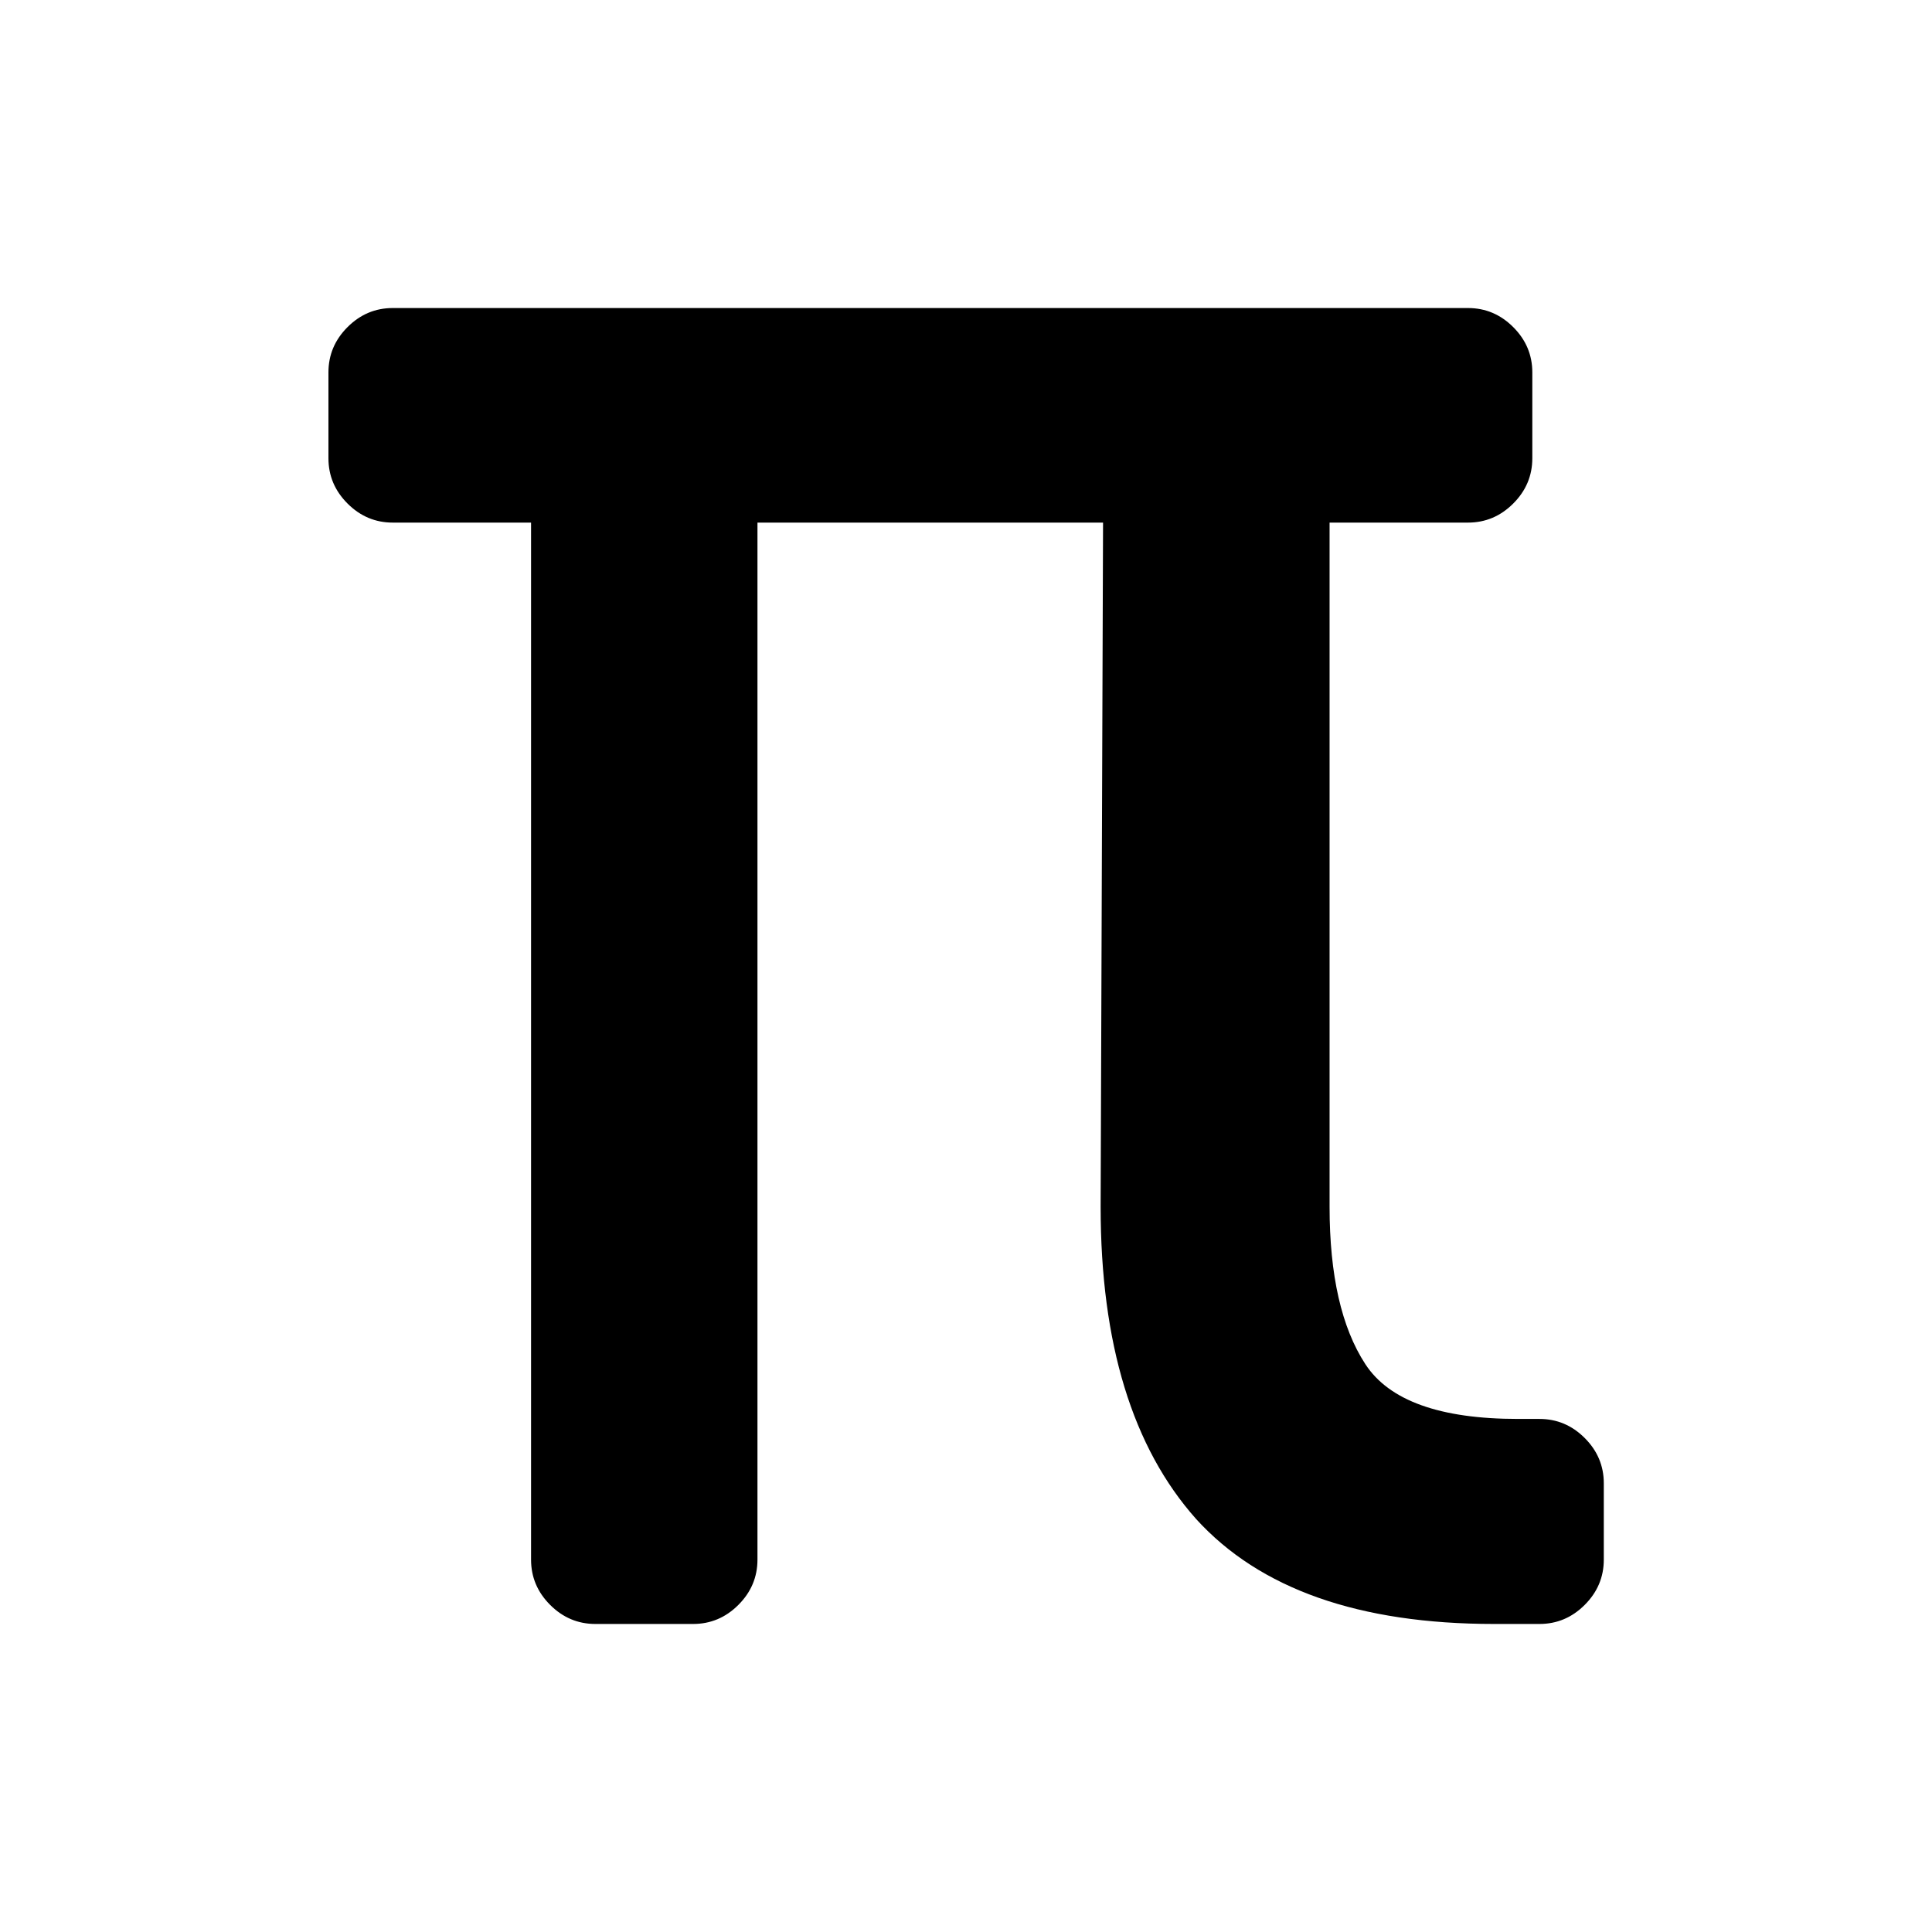<?xml version="1.0" encoding="UTF-8" standalone="no"?>
<svg
   xmlns:dc="http://purl.org/dc/elements/1.1/"
   xmlns:cc="http://creativecommons.org/ns#"
   xmlns:rdf="http://www.w3.org/1999/02/22-rdf-syntax-ns#"
   xmlns:svg="http://www.w3.org/2000/svg"
   xmlns="http://www.w3.org/2000/svg"
   xmlns:sodipodi="http://sodipodi.sourceforge.net/DTD/sodipodi-0.dtd"
   xmlns:inkscape="http://www.inkscape.org/namespaces/inkscape"
   height="16"
   width="16"
   version="1.1"
   id="svg5"
   sodipodi:docname="symbols.svg"
   inkscape:version="0.92.0 r">
  <defs
     id="defs7" />
  <sodipodi:namedview
     id="namedview1"
     showgrid="true"
     inkscape:zoom="20.85965"
     inkscape:cx="1.4430014"
     inkscape:cy="8.357429"
     inkscape:window-width="1680"
     inkscape:window-height="1016"
     inkscape:window-x="0"
     inkscape:window-y="0"
     inkscape:window-maximized="1"
     inkscape:current-layer="svg5">
    <inkscape:grid
       type="xygrid"
       id="grid1px"
       empspacing="4" />
    <inkscape:grid
       type="xygrid"
       id="grid1pxdot"
       empspacing="1"
       dotted="true"
       originy="0.5"
       originx="0.5" />
  </sodipodi:namedview>
  <g
     aria-label="π"
     style="font-style:normal;font-variant:normal;font-weight:normal;font-stretch:normal;font-size:19.743px;line-height:25px;font-family:contemporary;-inkscape-font-specification:'contemporary, Normal';text-align:start;letter-spacing:0px;word-spacing:0px;writing-mode:lr-tb;text-anchor:start;fill:#000000;fill-opacity:1;stroke:none;stroke-width:1px;stroke-linecap:butt;stroke-linejoin:miter;stroke-opacity:1"
     id="text4488">
    <path
       d="m 11.011,4.328 v 5.666 q 0,0.849 0.296,1.303 0.296,0.454 1.264,0.454 h 0.178 q 0.217,0 0.375,0.158 0.158,0.158 0.158,0.375 v 0.632 q 0,0.217 -0.158,0.375 -0.158,0.158 -0.375,0.158 h -0.375 q -1.678,0 -2.468,-0.869 Q 9.115,11.692 9.115,9.994 L 9.135,4.328 H 6.273 v 8.588 q 0,0.217 -0.158,0.375 -0.158,0.158 -0.375,0.158 0,0 -0.809,0 -0.217,0 -0.375,-0.158 -0.158,-0.158 -0.158,-0.375 V 4.328 h -1.145 q -0.217,0 -0.375,-0.158 -0.158,-0.158 -0.158,-0.375 v -0.711 q 0,-0.217 0.158,-0.375 0.158,-0.158 0.375,-0.158 h 8.904 q 0.217,0 0.375,0.158 0.158,0.158 0.158,0.375 v 0.711 q 0,0.217 -0.158,0.375 -0.158,0.158 -0.375,0.158 z"
       style=""
       id="path4490" />
  </g>
</svg>
